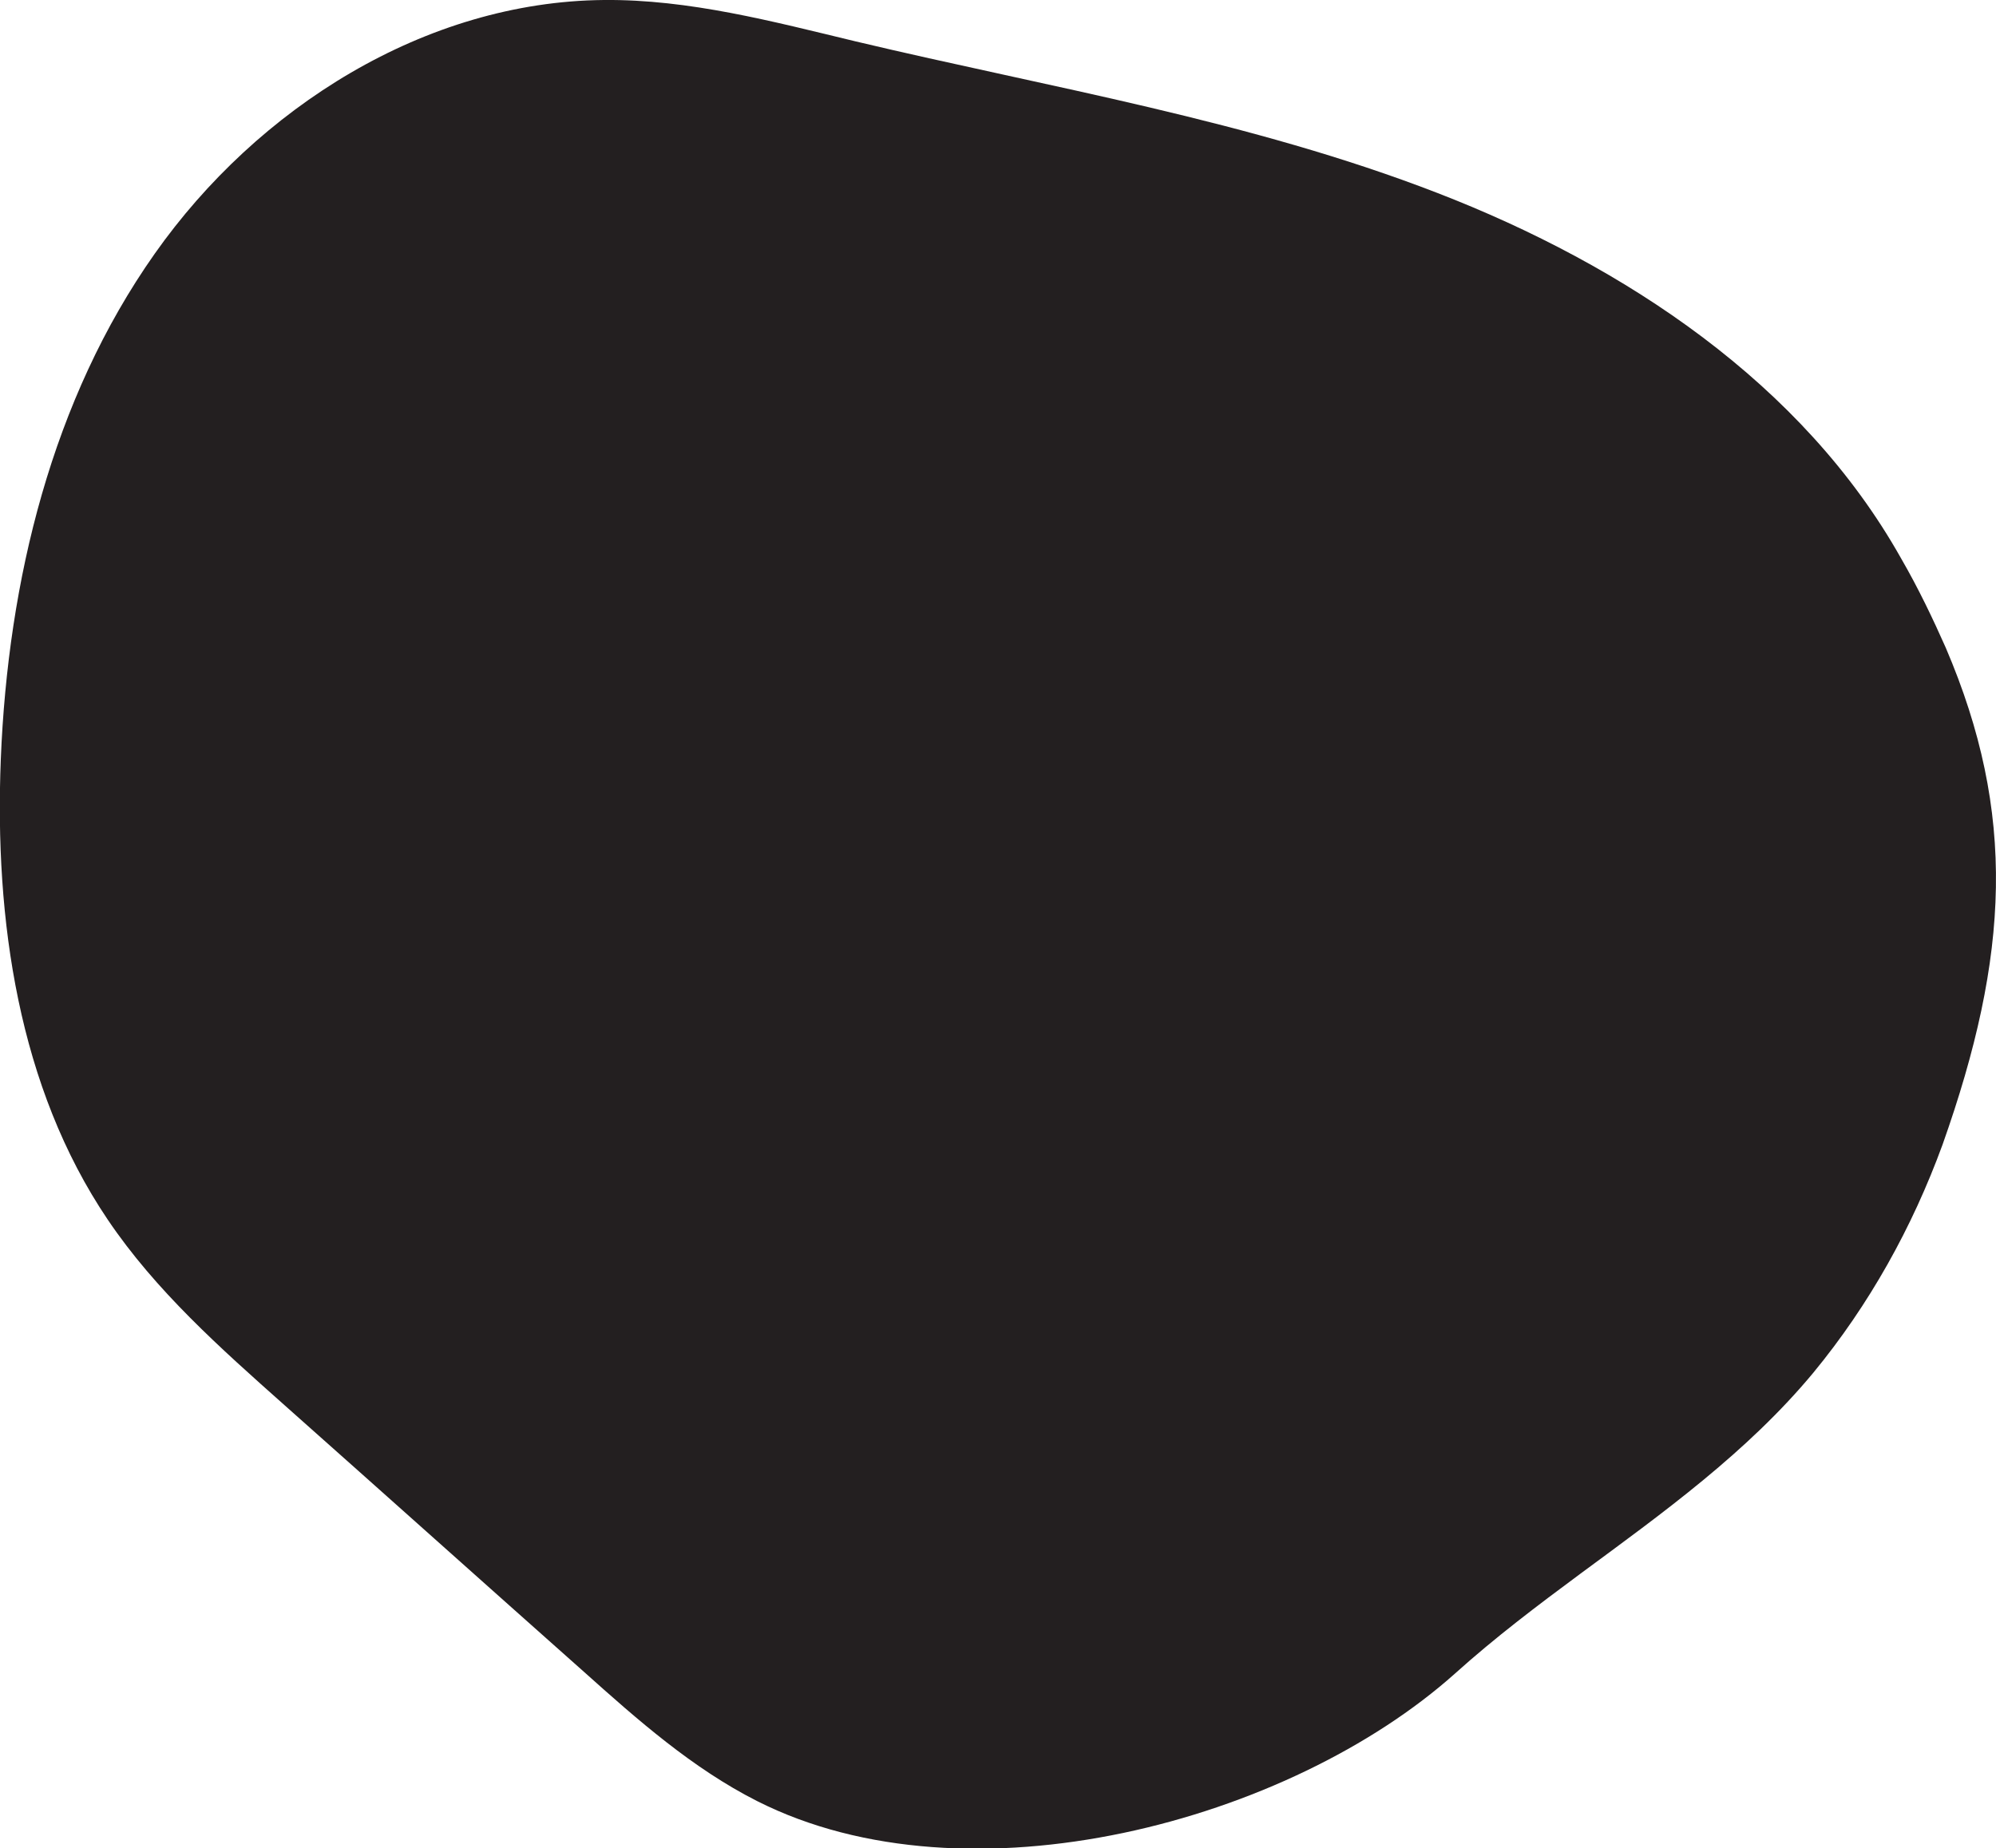 <?xml version="1.0" encoding="utf-8"?>
<!-- Generator: Adobe Illustrator 24.0.0, SVG Export Plug-In . SVG Version: 6.00 Build 0)  -->
<svg version="1.1" id="Layer_1" xmlns="http://www.w3.org/2000/svg" xmlns:xlink="http://www.w3.org/1999/xlink" x="0px" y="0px"
	 viewBox="0 0 250.2 231.7" style="enable-background:new 0 0 250.2 231.7;" xml:space="preserve">
<style type="text/css">
	.st0{fill:#231F20;}
</style>
<path class="st0" d="M243.9,81.2c-1.6-3.6-3.4-7.4-5.6-11.2c-12.3-21.9-34.6-36.7-58.1-45.8c-23.5-9.1-48.5-13.2-72.9-19
	C96.9,2.7,86.4-0.1,75.7,0C53.3,0.2,32.3,13.5,19.4,31.8C6.5,50.1,1,72.8,0.1,95.2c-0.8,20.1,2.2,41.1,13.4,57.7
	c6,8.9,14.1,16.1,22.2,23.3c12.5,11.1,25,22.3,37.5,33.4c6.7,6,13.6,12.1,21.7,16.2c26.5,13.4,66.7,2.6,87.5-16
	c5-4.5,10.3-8.5,15.7-12.5c10.3-7.6,20.9-15.2,29.2-25.2c7-8.5,12.4-18.2,16.2-28.6C251.9,119.8,252.8,102,243.9,81.2z"/>
</svg>
